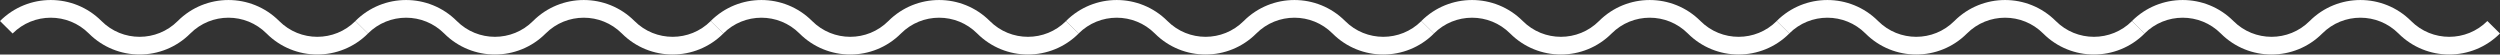 <?xml version="1.0" encoding="UTF-8"?>
<svg id="Calque_1" data-name="Calque 1" xmlns="http://www.w3.org/2000/svg" viewBox="0 0 7064 154">
  <rect x="0" y="0" width="7064" height="154" fill="#333333" stroke="none"/>
  <defs>
    <style>
      .cls-1 {
        fill: #fff;
        stroke-width: 0px;
      }
    </style>
  </defs>
  <path class="cls-1" d="m1004.31,59.39c-59.51,59.51-156,59.51-215.51,0h0c-79.15-79.13-207.47-79.13-286.61.02h0c-59.51,59.49-155.99,59.49-215.49-.02h0C207.54-19.75,79.22-19.74.07,59.4l35.56,35.25c59.51-59.51,156-59.51,215.51,0h0c79.15,79.13,207.47,79.13,286.61-.02h0c59.51-59.49,155.99-59.49,215.49.02h0c79.15,79.13,207.47,79.13,286.61-.02l-35.56-35.25Z"/>
  <path class="cls-1" d="m2008.31,59.39c-59.51,59.51-156,59.51-215.51,0h0c-79.15-79.13-207.47-79.13-286.61.02h0c-59.51,59.49-155.99,59.49-215.49-.02h0c-79.15-79.13-207.47-79.13-286.61.02l35.56,35.25c59.51-59.51,156-59.51,215.51,0h0c79.15,79.13,207.47,79.13,286.61-.02h0c59.51-59.49,155.99-59.49,215.49.02h0c79.15,79.13,207.47,79.13,286.61-.02l-35.56-35.25Z"/>
  <path class="cls-1" d="m3012.31,59.39c-59.51,59.51-156,59.51-215.51,0h0c-79.15-79.13-207.47-79.13-286.61.02h0c-59.51,59.49-155.99,59.49-215.49-.02h0c-79.15-79.13-207.47-79.13-286.61.02l35.56,35.25c59.51-59.51,156-59.51,215.51,0h0c79.15,79.13,207.47,79.13,286.61-.02h0c59.51-59.49,155.99-59.49,215.49.02h0c79.15,79.13,207.47,79.13,286.61-.02l-35.56-35.25Z"/>
  <path class="cls-1" d="m4016.31,59.39c-59.51,59.51-156,59.51-215.51,0h0c-79.15-79.13-207.47-79.13-286.61.02h0c-59.51,59.49-155.99,59.49-215.49-.02h0c-79.15-79.13-207.47-79.13-286.61.02l35.56,35.25c59.51-59.51,156-59.51,215.51,0h0c79.15,79.13,207.47,79.13,286.61-.02h0c59.51-59.49,155.99-59.49,215.49.02h0c79.15,79.13,207.47,79.13,286.61-.02l-35.56-35.25Z"/>
  <path class="cls-1" d="m5020.31,59.39c-59.51,59.51-156,59.51-215.51,0h0c-79.15-79.13-207.47-79.13-286.61.02h0c-59.51,59.49-155.99,59.49-215.49-.02h0c-79.15-79.13-207.47-79.13-286.61.02l35.56,35.25c59.51-59.51,156-59.51,215.51,0h0c79.15,79.13,207.47,79.13,286.61-.02h0c59.51-59.49,155.99-59.49,215.49.02h0c79.15,79.13,207.47,79.13,286.61-.02l-35.56-35.25Z"/>
  <path class="cls-1" d="m6024.31,59.39c-59.51,59.51-156,59.51-215.51,0h0c-79.15-79.13-207.47-79.13-286.61.02h0c-59.51,59.49-155.99,59.49-215.49-.02h0c-79.15-79.13-207.47-79.13-286.61.02l35.56,35.25c59.51-59.51,156-59.51,215.51,0h0c79.15,79.13,207.47,79.13,286.61-.02h0c59.51-59.49,155.99-59.49,215.49.02h0c79.15,79.13,207.47,79.13,286.61-.02l-35.56-35.25Z"/>
  <path class="cls-1" d="m7028.31,59.39c-59.51,59.51-156,59.51-215.51,0h0c-79.15-79.13-207.47-79.13-286.61.02h0c-59.51,59.49-155.99,59.49-215.49-.02h0c-79.15-79.13-207.47-79.13-286.61.02l35.56,35.25c59.51-59.51,156-59.51,215.51,0h0c79.15,79.13,207.47,79.13,286.61-.02h0c59.51-59.49,155.99-59.49,215.49.02h0c79.15,79.13,207.47,79.13,286.61-.02l-35.56-35.25Z"/>
</svg>